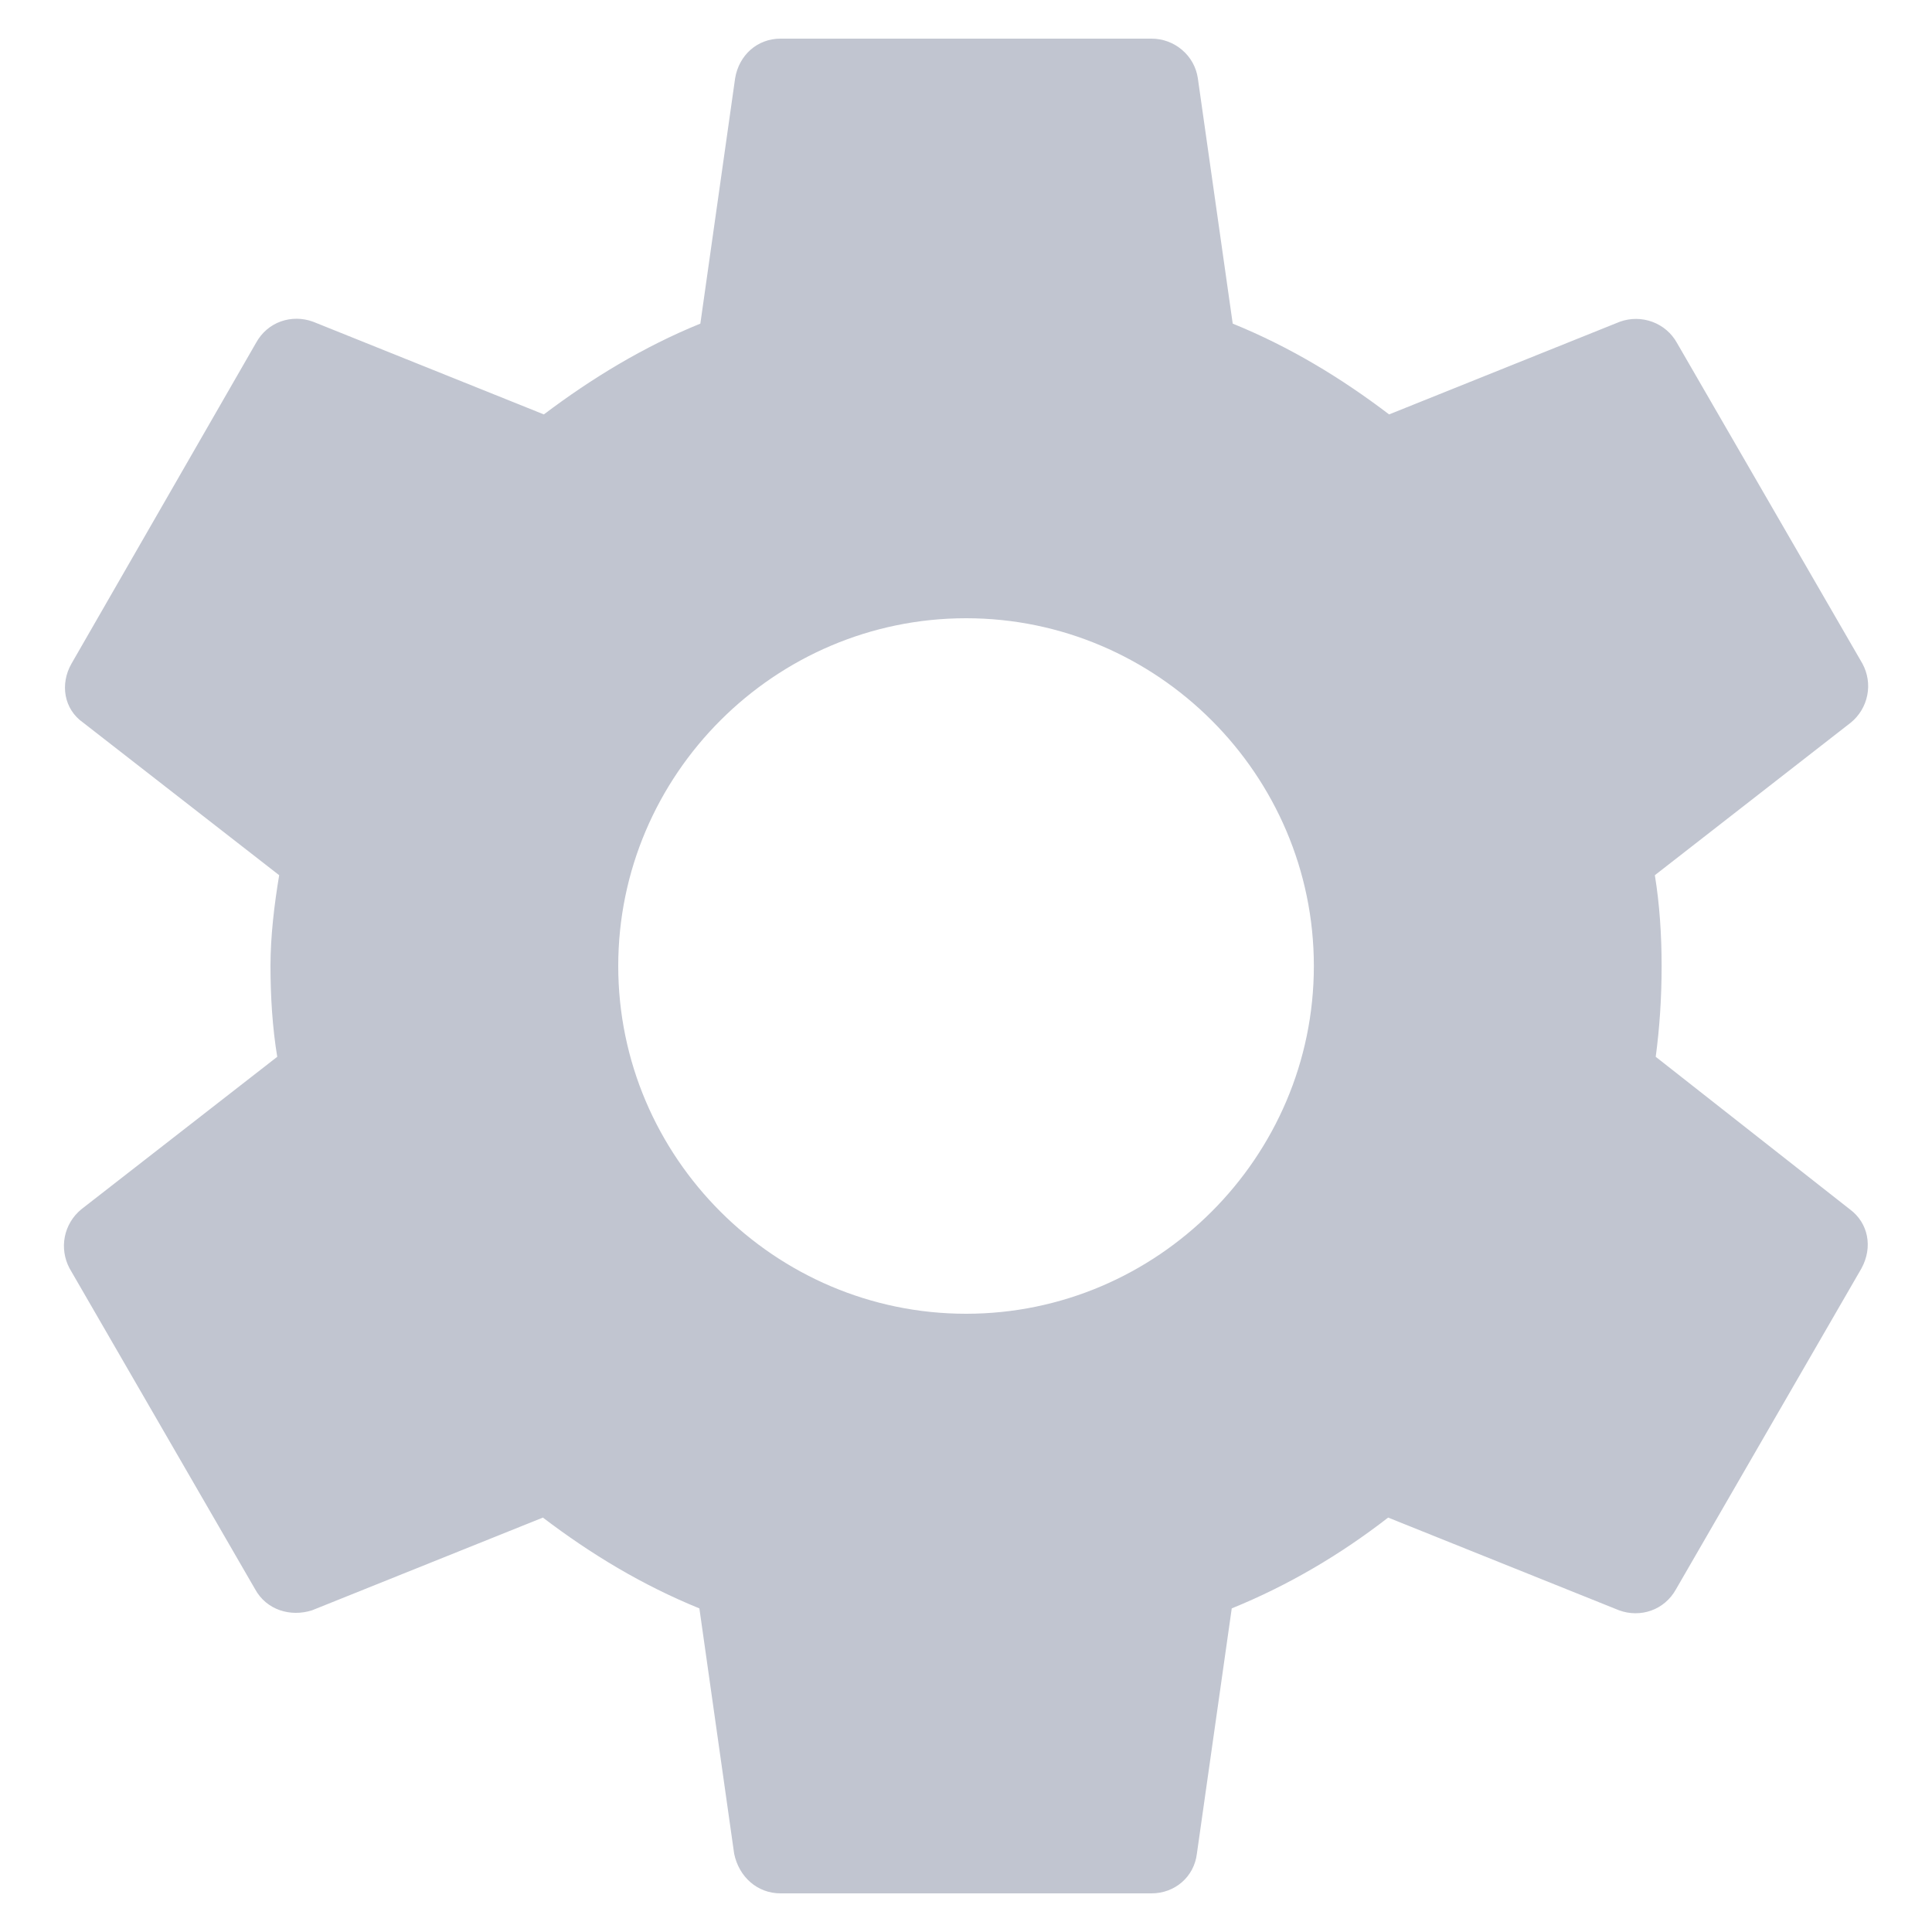 <svg width="20" height="20" viewBox="0 0 20 20" fill="none" xmlns="http://www.w3.org/2000/svg">
<path d="M17.14 10.94C17.18 10.64 17.201 10.33 17.201 10C17.201 9.68 17.18 9.36 17.131 9.06L19.16 7.48C19.248 7.408 19.308 7.308 19.33 7.196C19.352 7.085 19.334 6.97 19.28 6.87L17.36 3.55C17.304 3.449 17.214 3.372 17.106 3.332C16.998 3.292 16.879 3.291 16.77 3.33L14.38 4.29C13.88 3.91 13.351 3.59 12.761 3.35L12.4 0.81C12.383 0.695 12.325 0.591 12.236 0.516C12.148 0.441 12.036 0.4 11.921 0.4H8.08C7.84 0.4 7.65 0.57 7.61 0.81L7.25 3.35C6.66 3.59 6.12 3.92 5.63 4.29L3.24 3.33C3.02 3.25 2.77 3.33 2.65 3.55L0.74 6.87C0.62 7.08 0.66 7.34 0.86 7.48L2.89 9.06C2.84 9.36 2.8 9.69 2.8 10C2.8 10.31 2.82 10.64 2.87 10.94L0.84 12.52C0.753 12.592 0.693 12.692 0.671 12.803C0.649 12.915 0.667 13.03 0.72 13.13L2.64 16.45C2.76 16.67 3.01 16.74 3.23 16.67L5.62 15.71C6.12 16.09 6.65 16.41 7.24 16.65L7.6 19.19C7.65 19.43 7.84 19.6 8.08 19.6H11.921C12.161 19.6 12.361 19.43 12.39 19.19L12.751 16.65C13.341 16.41 13.88 16.09 14.37 15.71L16.761 16.67C16.98 16.75 17.23 16.67 17.351 16.45L19.27 13.13C19.39 12.91 19.34 12.66 19.151 12.52L17.14 10.94ZM10.001 13.6C8.02 13.6 6.4 11.98 6.4 10C6.4 8.02 8.02 6.4 10.001 6.4C11.98 6.4 13.601 8.02 13.601 10C13.601 11.98 11.98 13.6 10.001 13.6Z" fill="#C1C5D0"/>
</svg>
